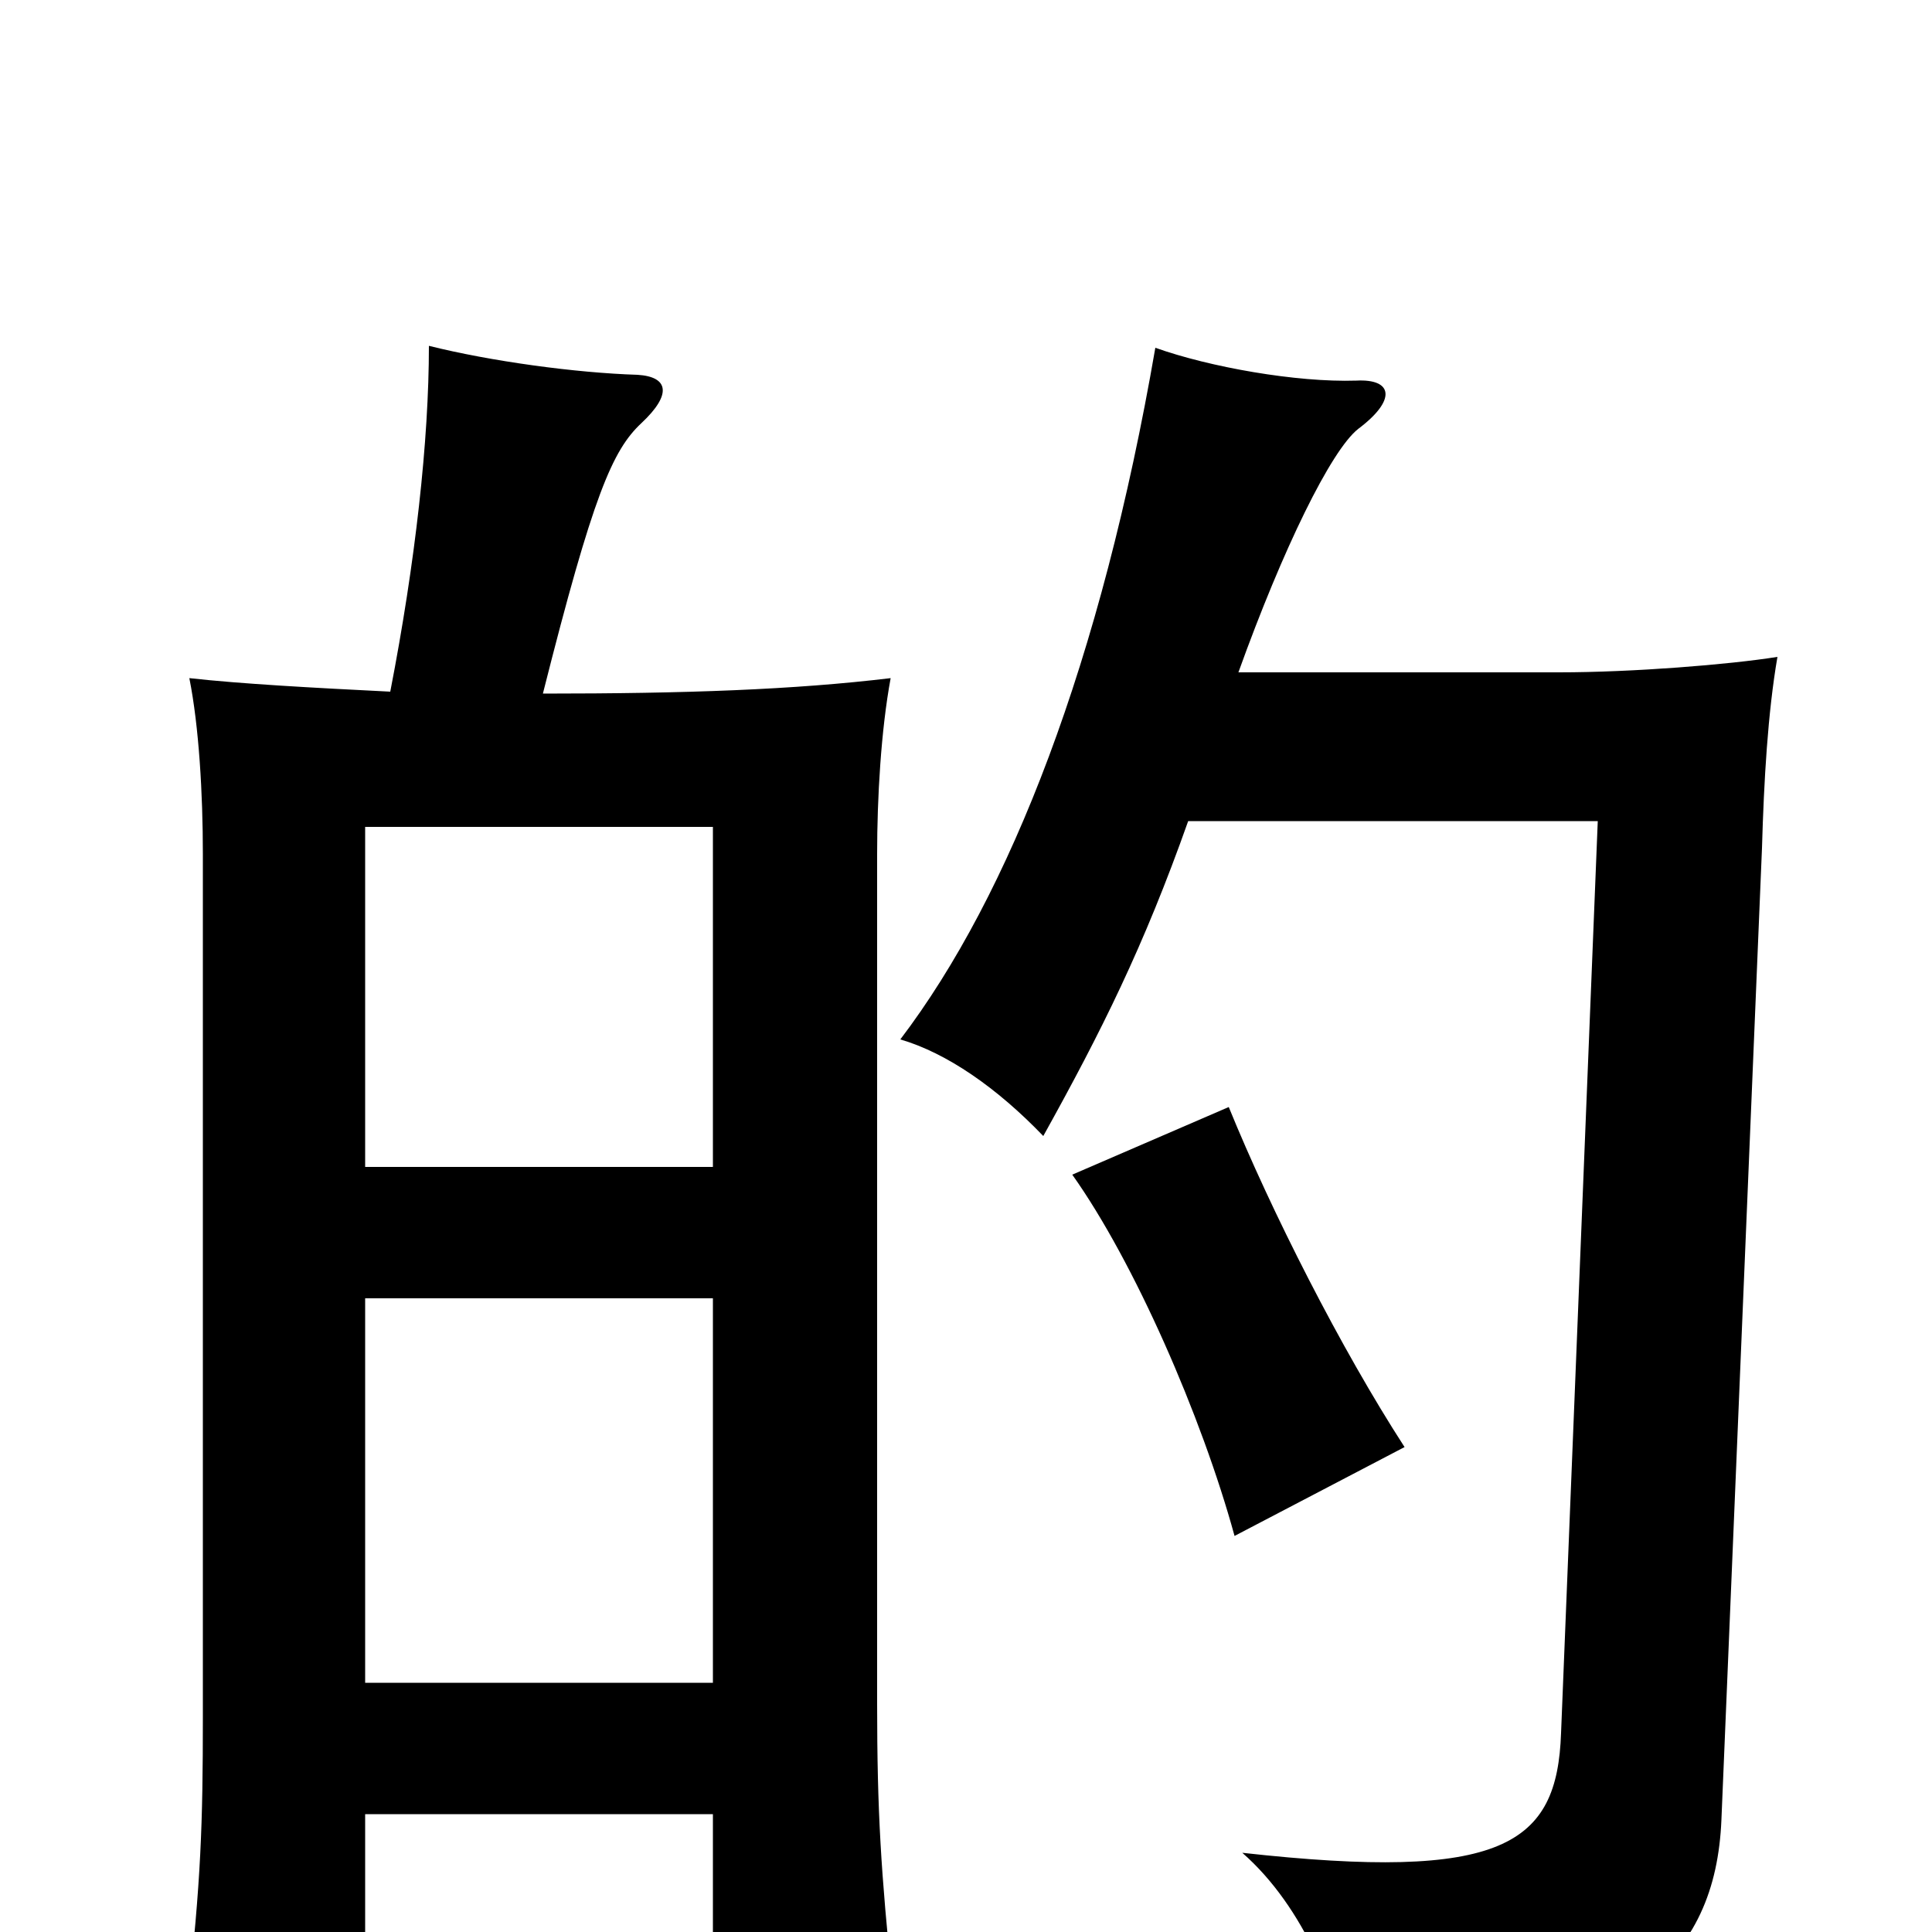 <svg xmlns="http://www.w3.org/2000/svg" viewBox="0 -1000 1000 1000">
	<path fill="#000000" d="M727 -251C694 -302 658 -373 636 -427L555 -392C587 -347 622 -267 639 -205ZM641 -652C664 -716 689 -767 703 -778C723 -793 721 -804 702 -803C671 -802 626 -810 598 -820C570 -658 523 -537 466 -462C490 -455 516 -437 540 -412C570 -466 592 -510 615 -575H827L808 -103C806 -45 778 -26 643 -41C675 -13 694 34 698 70C844 60 888 13 891 -58L912 -561C913 -596 915 -631 920 -660C895 -656 845 -652 807 -652ZM369 -396H189V-572H369ZM369 -129H189V-328H369ZM189 -61H369V28H462C456 -31 454 -62 454 -118V-558C454 -587 456 -622 461 -649C411 -643 355 -641 281 -641C307 -744 317 -767 332 -781C348 -796 346 -805 330 -806C298 -807 254 -813 222 -821C222 -772 215 -709 202 -642C162 -644 125 -646 98 -649C103 -624 105 -589 105 -558V-111C105 -56 104 -26 97 36H189Z"/>
</svg>